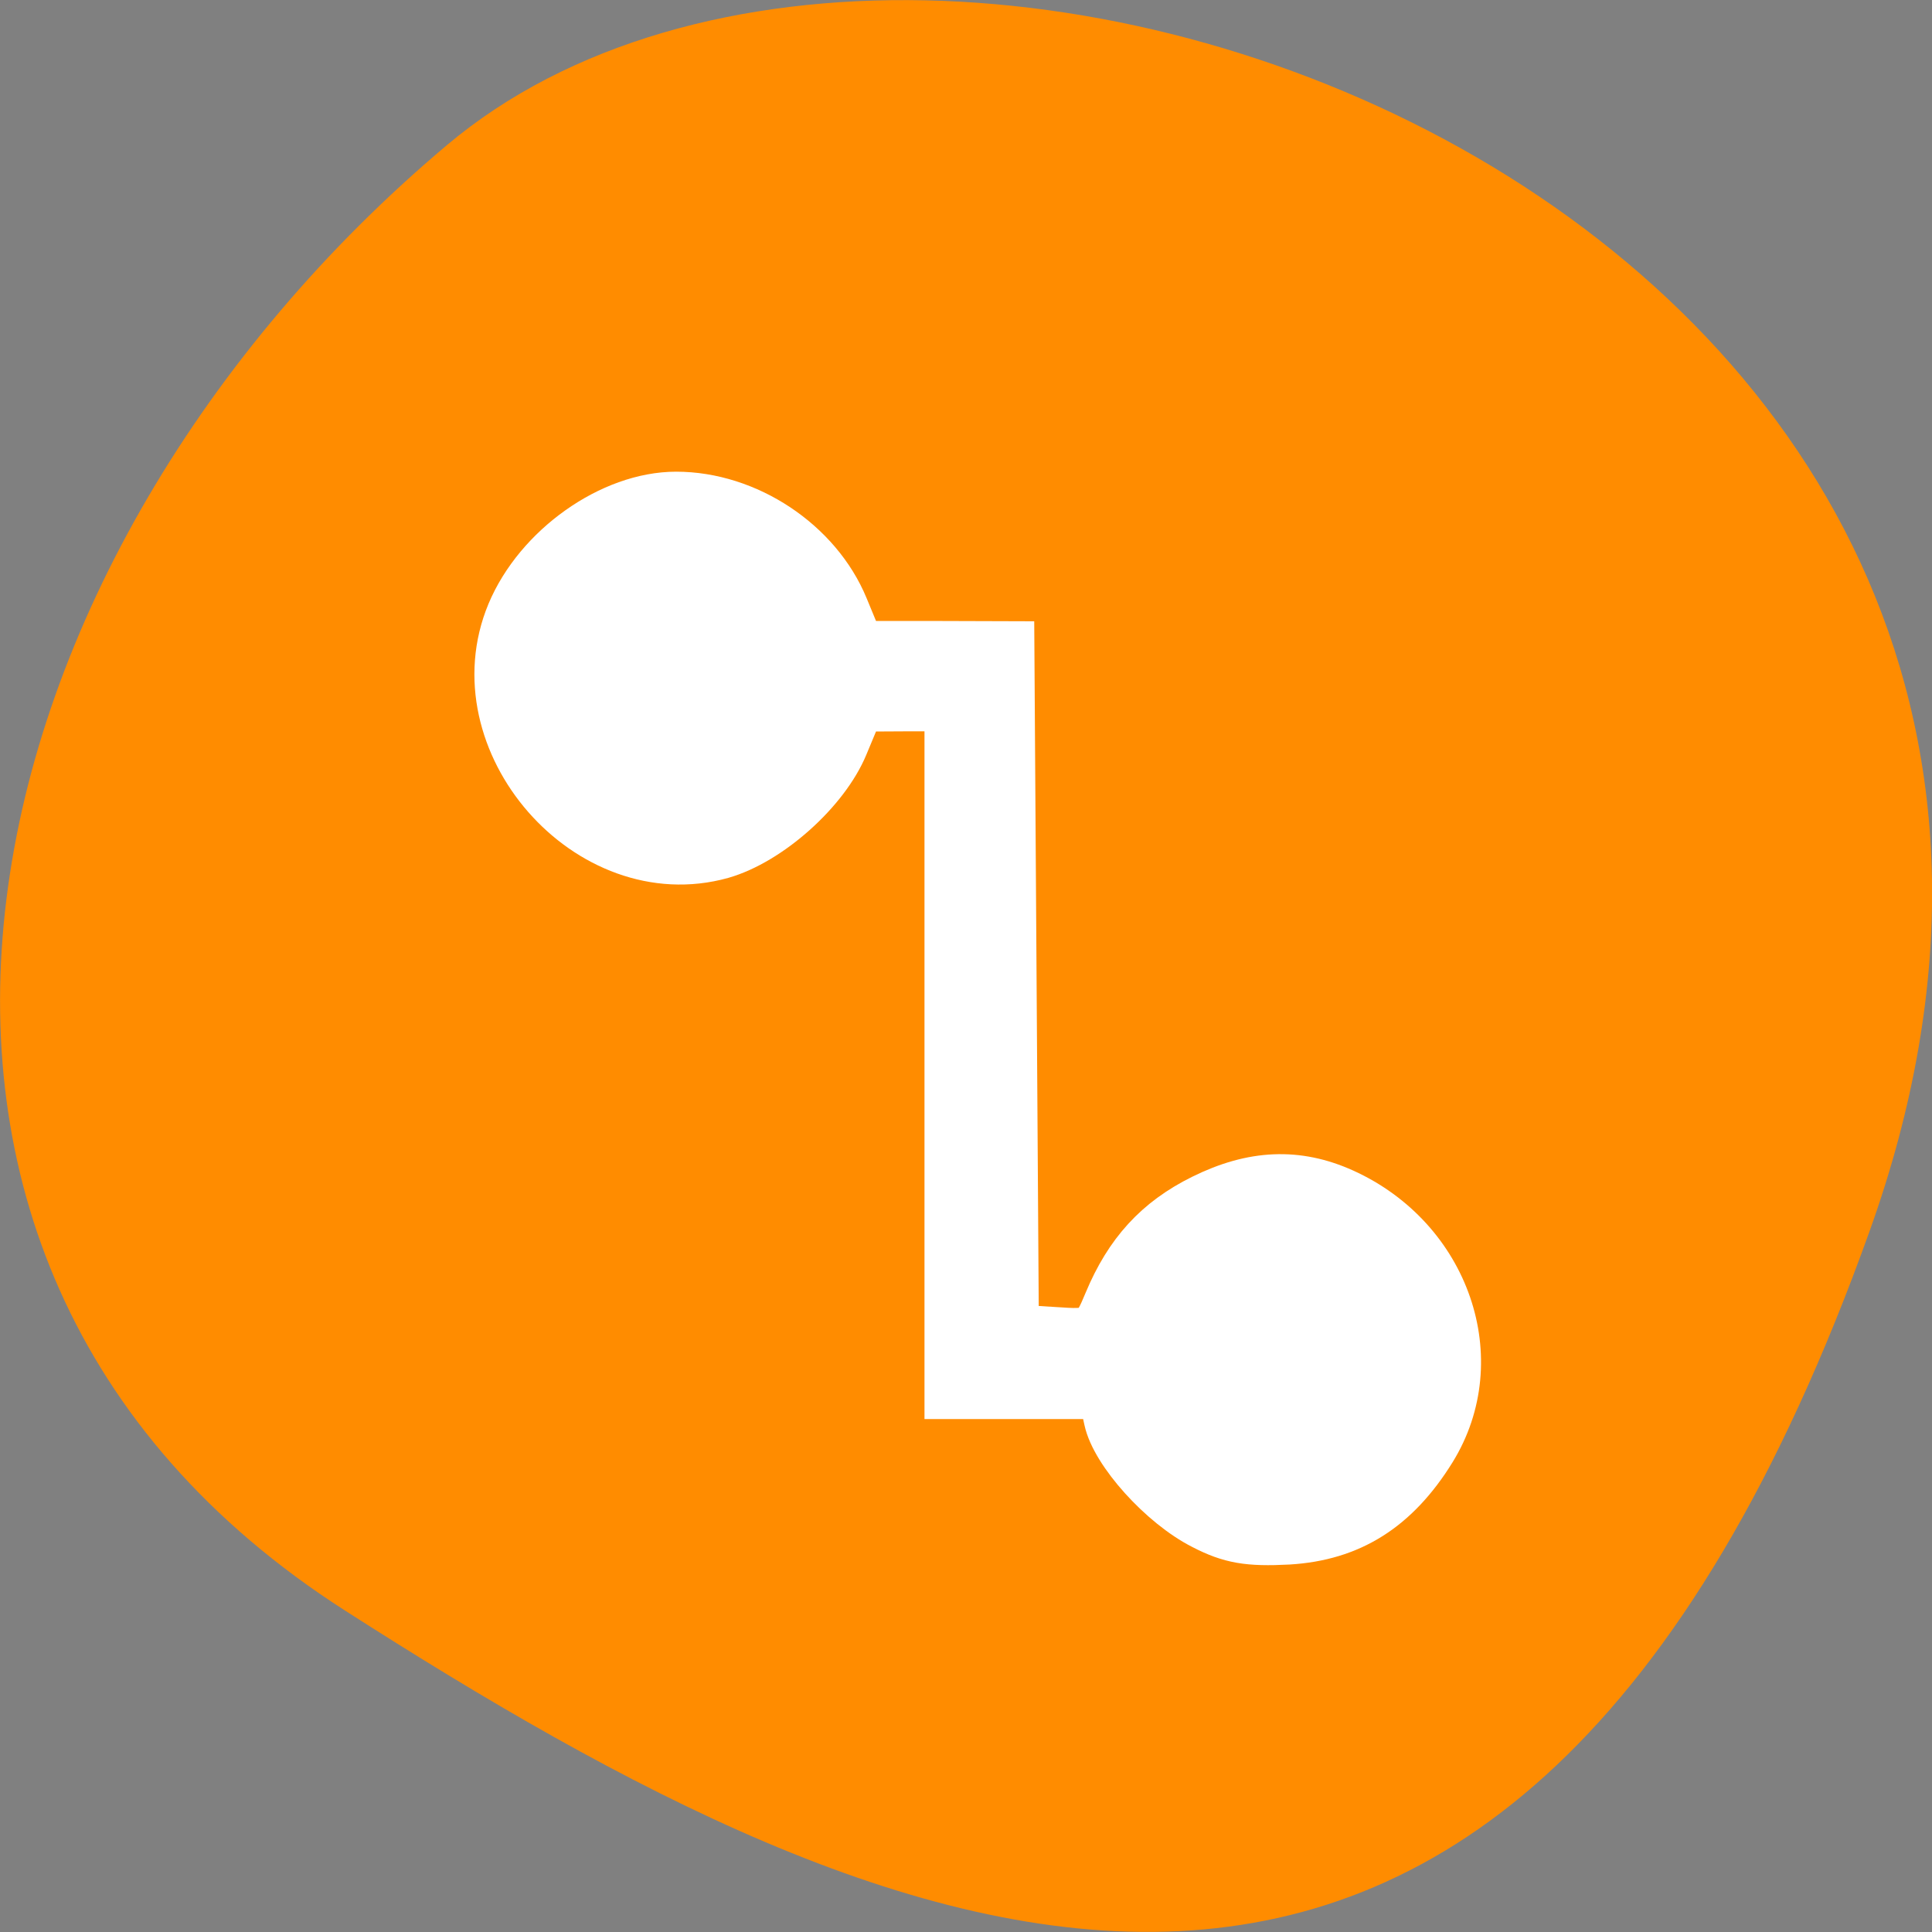 <svg xmlns="http://www.w3.org/2000/svg" viewBox="0 0 32 32"><rect x="0" y="0" width="32" height="32" fill="#808080" stroke="none"/><path d="m 30.965 20.395 c 5.977 -16.672 -15.496 -24.781 -23.562 -17.992 c -8.07 6.789 -10.824 18.422 -1.688 24.273 c 9.137 5.855 19.273 10.398 25.25 -6.281" style="fill:#ff8c00"/><path d="m 11.238 8.074 c -1.711 0 -3.102 1.406 -3.102 3.145 c 0 1.738 1.391 3.145 3.102 3.145 c 1.473 0 2.742 -1.051 3.035 -2.516 h 1.309 v 11.324 h 2.547 c 0.293 1.465 1.562 2.516 3.039 2.52 c 1.711 0 3.102 -1.41 3.102 -3.148 c 0 -1.734 -1.391 -3.145 -3.102 -3.145 c -1.477 0 -2.746 1.051 -3.039 2.516 h -1.305 v -11.324 h -2.547 c -0.293 -1.461 -1.562 -2.516 -3.039 -2.516" style="fill-opacity:0.502"/><path d="m 159.344 202.344 c -5.5 -2.781 -11.812 -9.781 -12.75 -14.156 l -0.688 -3.125 h -20.438 v -91.125 h -5.688 l -5.688 0.031 l -2.031 4.875 c -2.531 6.125 -10.031 12.812 -16.375 14.625 c -17.812 4.969 -35.375 -15.125 -28.219 -32.312 c 3.656 -8.75 13.438 -15.688 22.125 -15.688 c 9.5 0 18.938 6.281 22.5 14.938 l 2 4.844 h 10 l 10 0.031 l 0.594 90.562 l 5.094 0.312 c 5 0.344 5.156 0.25 6.812 -3.719 c 2.75 -6.594 6.625 -10.844 12.688 -13.844 c 6.688 -3.312 12.656 -3.562 18.812 -0.781 c 13.781 6.25 19.312 22.344 11.844 34.406 c -4.844 7.812 -10.906 11.625 -19.219 12.125 c -5.312 0.281 -7.75 -0.125 -11.375 -2" transform="scale(0.125)" style="fill:#fff;stroke:#fff;fill-rule:evenodd;stroke-width:5.938"/></svg>